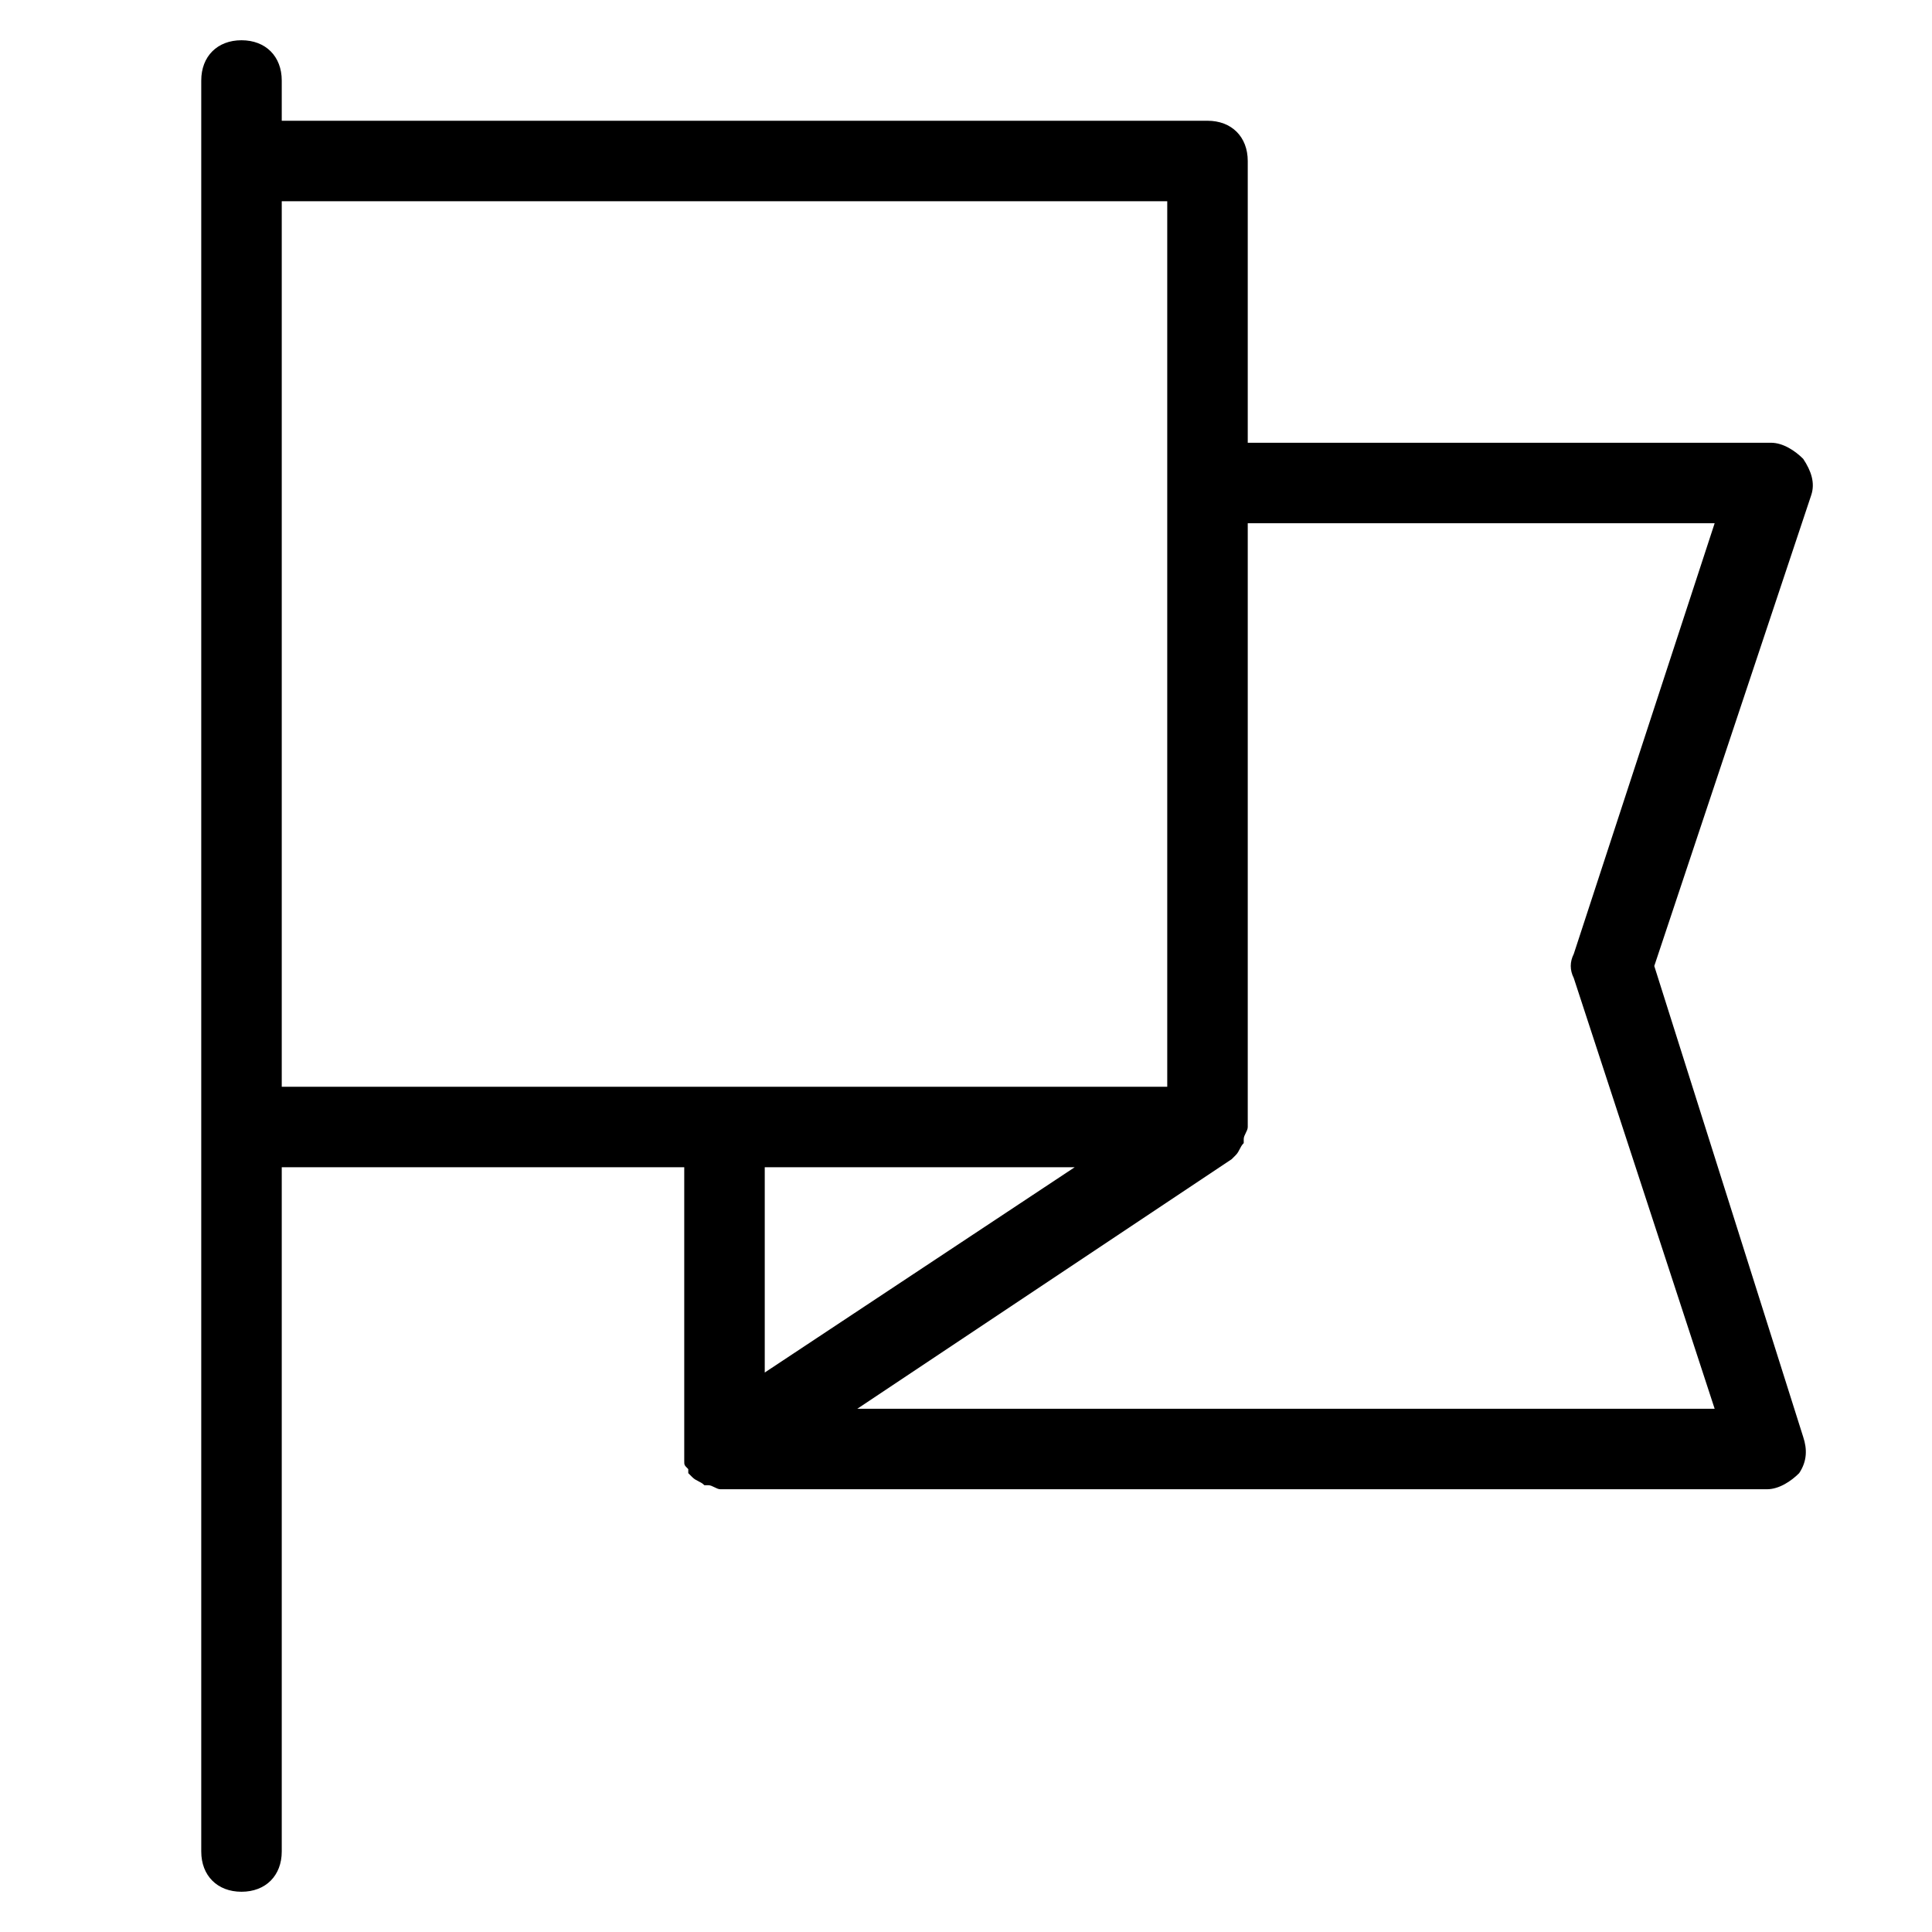 <?xml version="1.0" encoding="utf-8"?>
<!-- Generator: Adobe Illustrator 19.1.0, SVG Export Plug-In . SVG Version: 6.00 Build 0)  -->
<!DOCTYPE svg PUBLIC "-//W3C//DTD SVG 1.1//EN" "http://www.w3.org/Graphics/SVG/1.1/DTD/svg11.dtd">
<svg version="1.1" id="Layer_1" xmlns="http://www.w3.org/2000/svg" xmlns:xlink="http://www.w3.org/1999/xlink" x="0px" y="0px"
	 width="48px" height="48px" viewBox="0 0 48 48" enable-background="new 0 0 48 48" xml:space="preserve">
<path d="M44.8,11.4C44.6,11.2,44.3,11,44,11H31V4c0-0.6-0.4-1-1-1H7V2c0-0.6-0.4-1-1-1S5,1.4,5,2v44c0,0.6,0.4,1,1,1s1-0.4,1-1V29
	h10v7c0,0,0,0.1,0,0.1c0,0.1,0,0.1,0,0.2c0,0.1,0,0.1,0.1,0.2c0,0,0,0.1,0,0.1c0,0,0.1,0.1,0.1,0.1c0,0,0,0,0,0
	c0.1,0.1,0.2,0.1,0.3,0.2c0,0,0,0,0.1,0c0.1,0,0.2,0.1,0.3,0.1c0,0,0,0,0,0h26c0.3,0,0.6-0.2,0.8-0.4c0.2-0.3,0.2-0.6,0.1-0.9
	L41.1,24l3.9-11.7C45.1,12,45,11.7,44.8,11.4z M7,5h22v22H7V5z M26.7,29L19,34.1V29H26.7z M39.1,23.7c-0.1,0.2-0.1,0.4,0,0.6
	L42.6,35H21.3l9.3-6.2c0,0,0.1-0.1,0.1-0.1c0,0,0,0,0,0c0.1-0.1,0.1-0.2,0.2-0.3c0,0,0,0,0-0.1c0-0.1,0.1-0.2,0.1-0.3V13h11.6
	L39.1,23.7z"/>
</svg>

